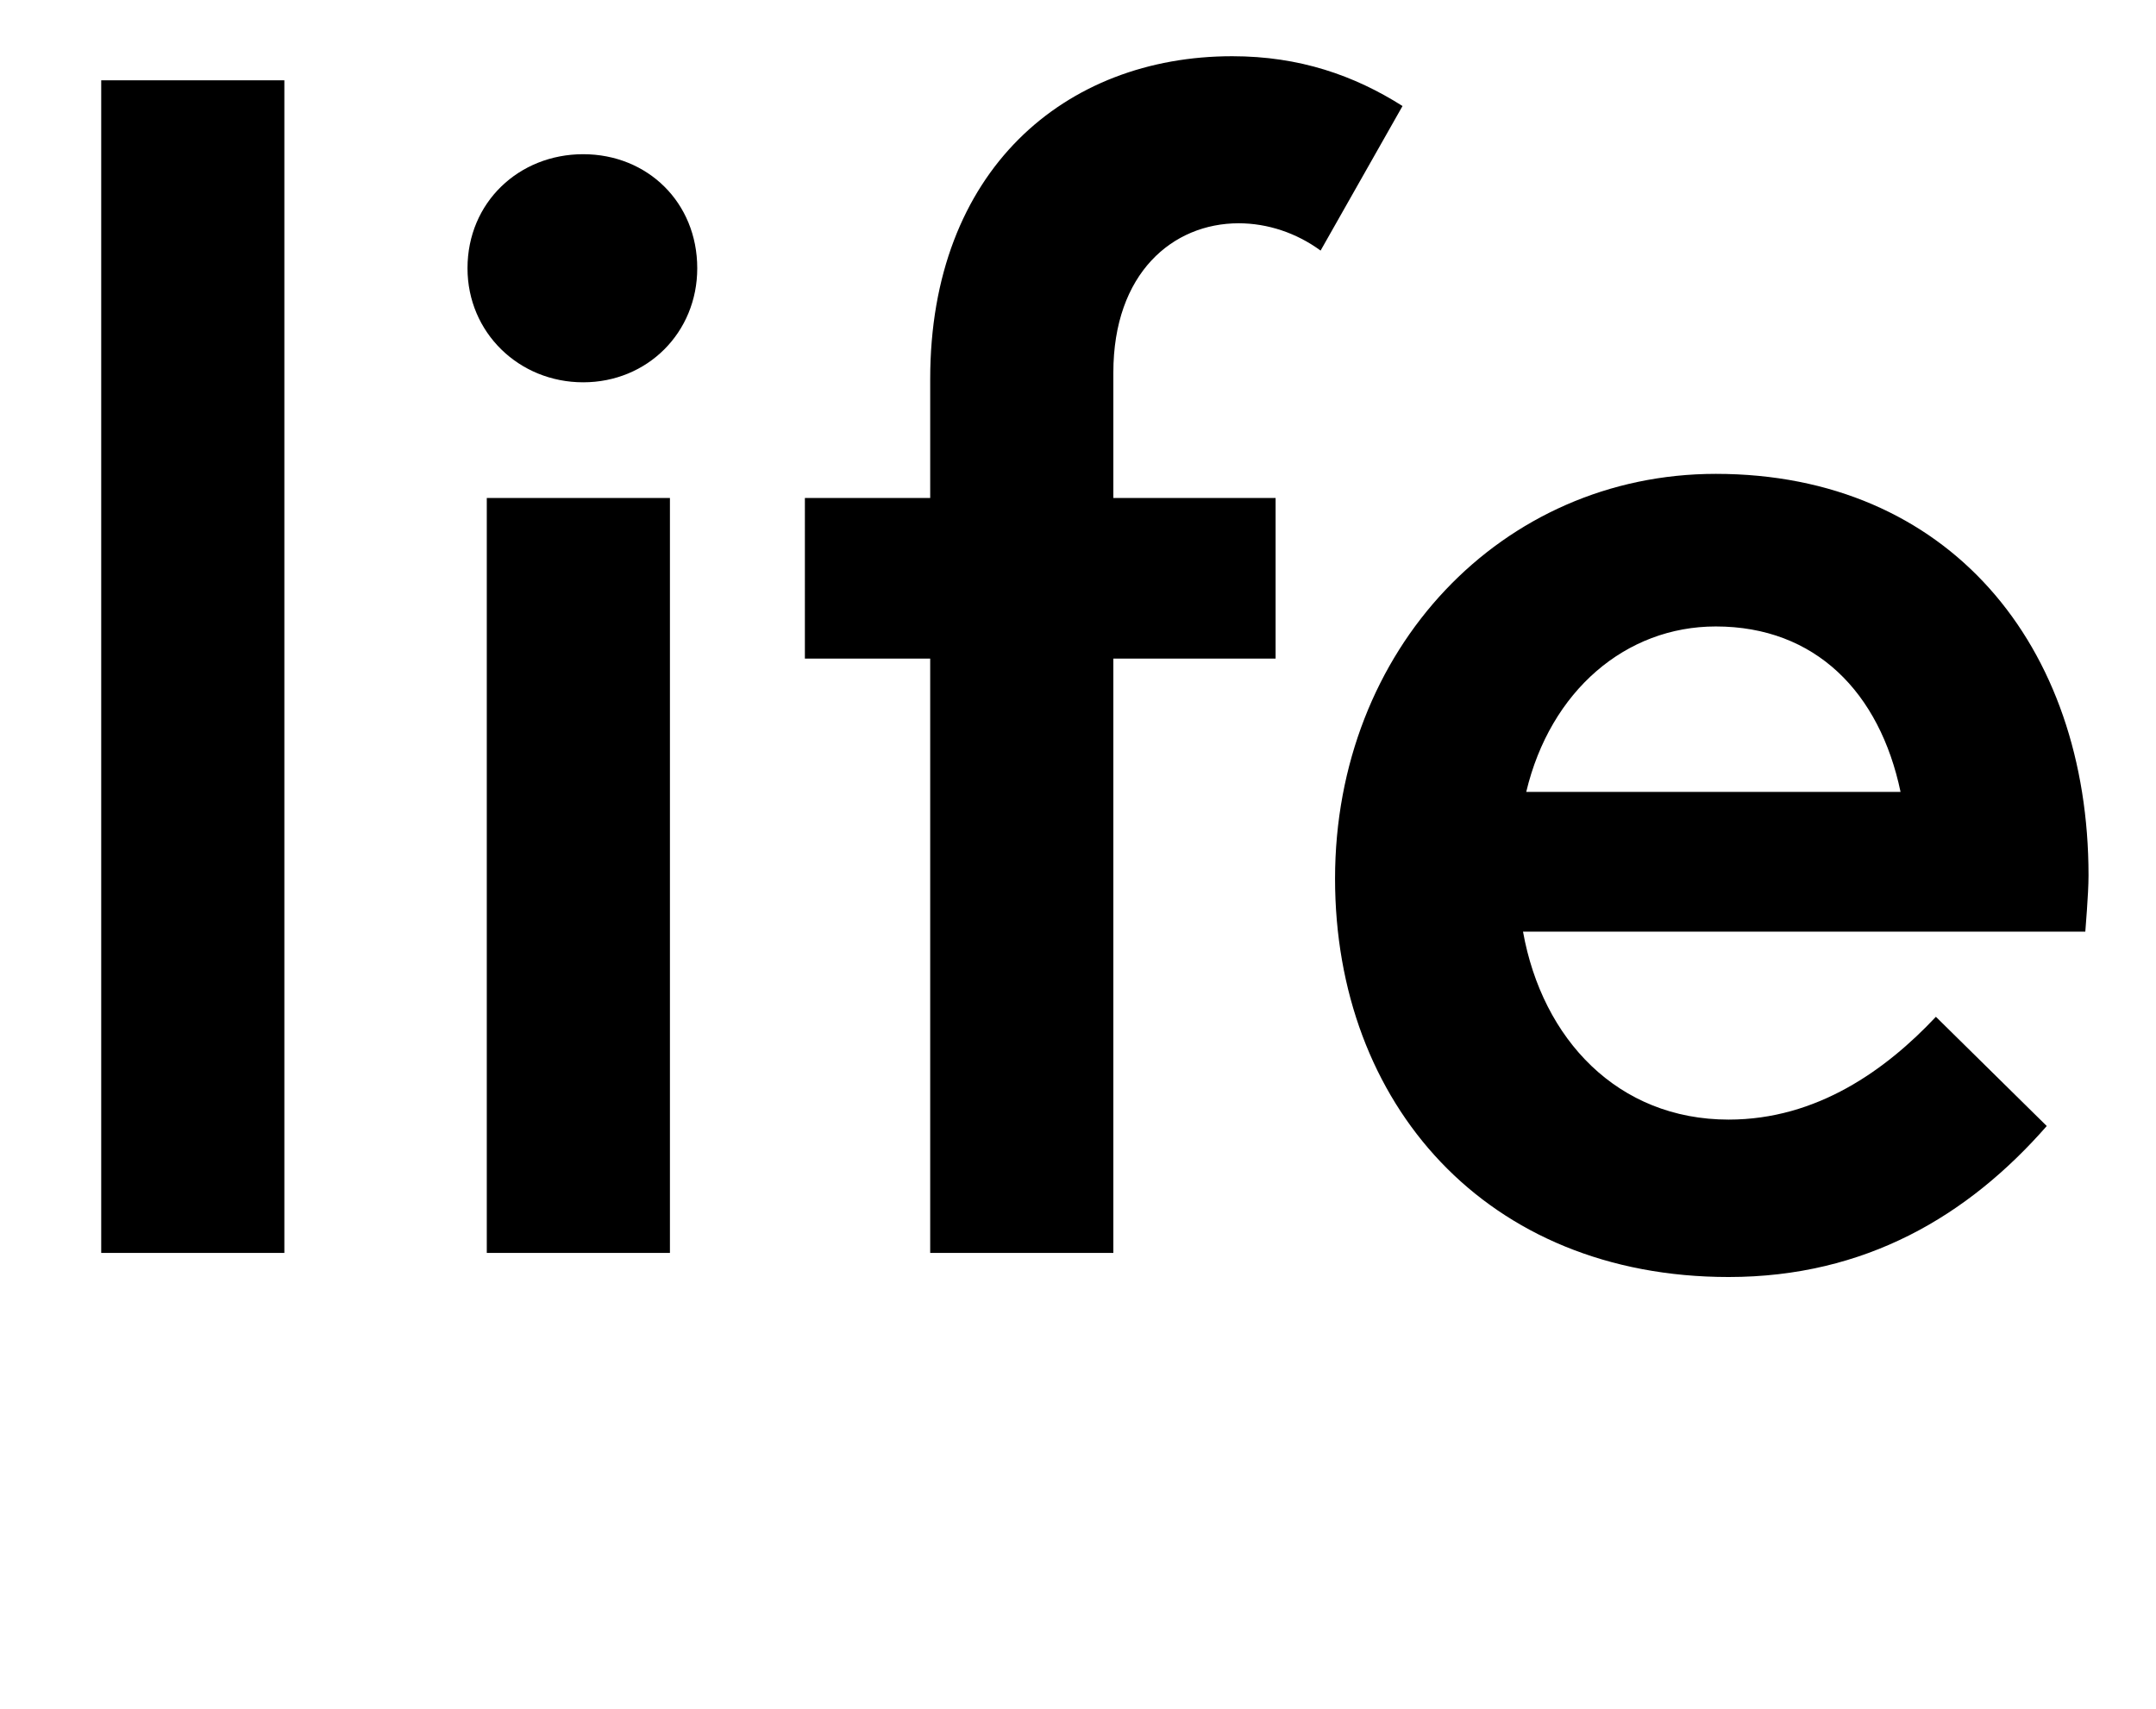 <svg width="1342" height="1064.002" xmlns="http://www.w3.org/2000/svg"><path d="M177 780.002v-730H63v730zm240 0v-470H303v470h114zm-54-542c40 0 71-31 71-71 0-41-31-71-71-71s-72 30-72 71c0 40 32 71 72 71zm138 172h78v370h114v-370h101v-100H693v-78c0-62 37-93 78-93 18 0 36 6 51 17l51-90c-30-19-64-31-106-31-104 0-188 71-188 201v74h-78zm575 385c85 0 149-38 198-94l-69-68c-31 33-74 64-129 64-69 0-116-50-128-117h350c0-1 2-23 2-35 0-143-87-250-232-250-133 0-237 109-237 252 0 140 94 248 245 248zm-126-302c15-63 62-103 118-103 62 0 102 41 115 103zm0 0"/></svg>